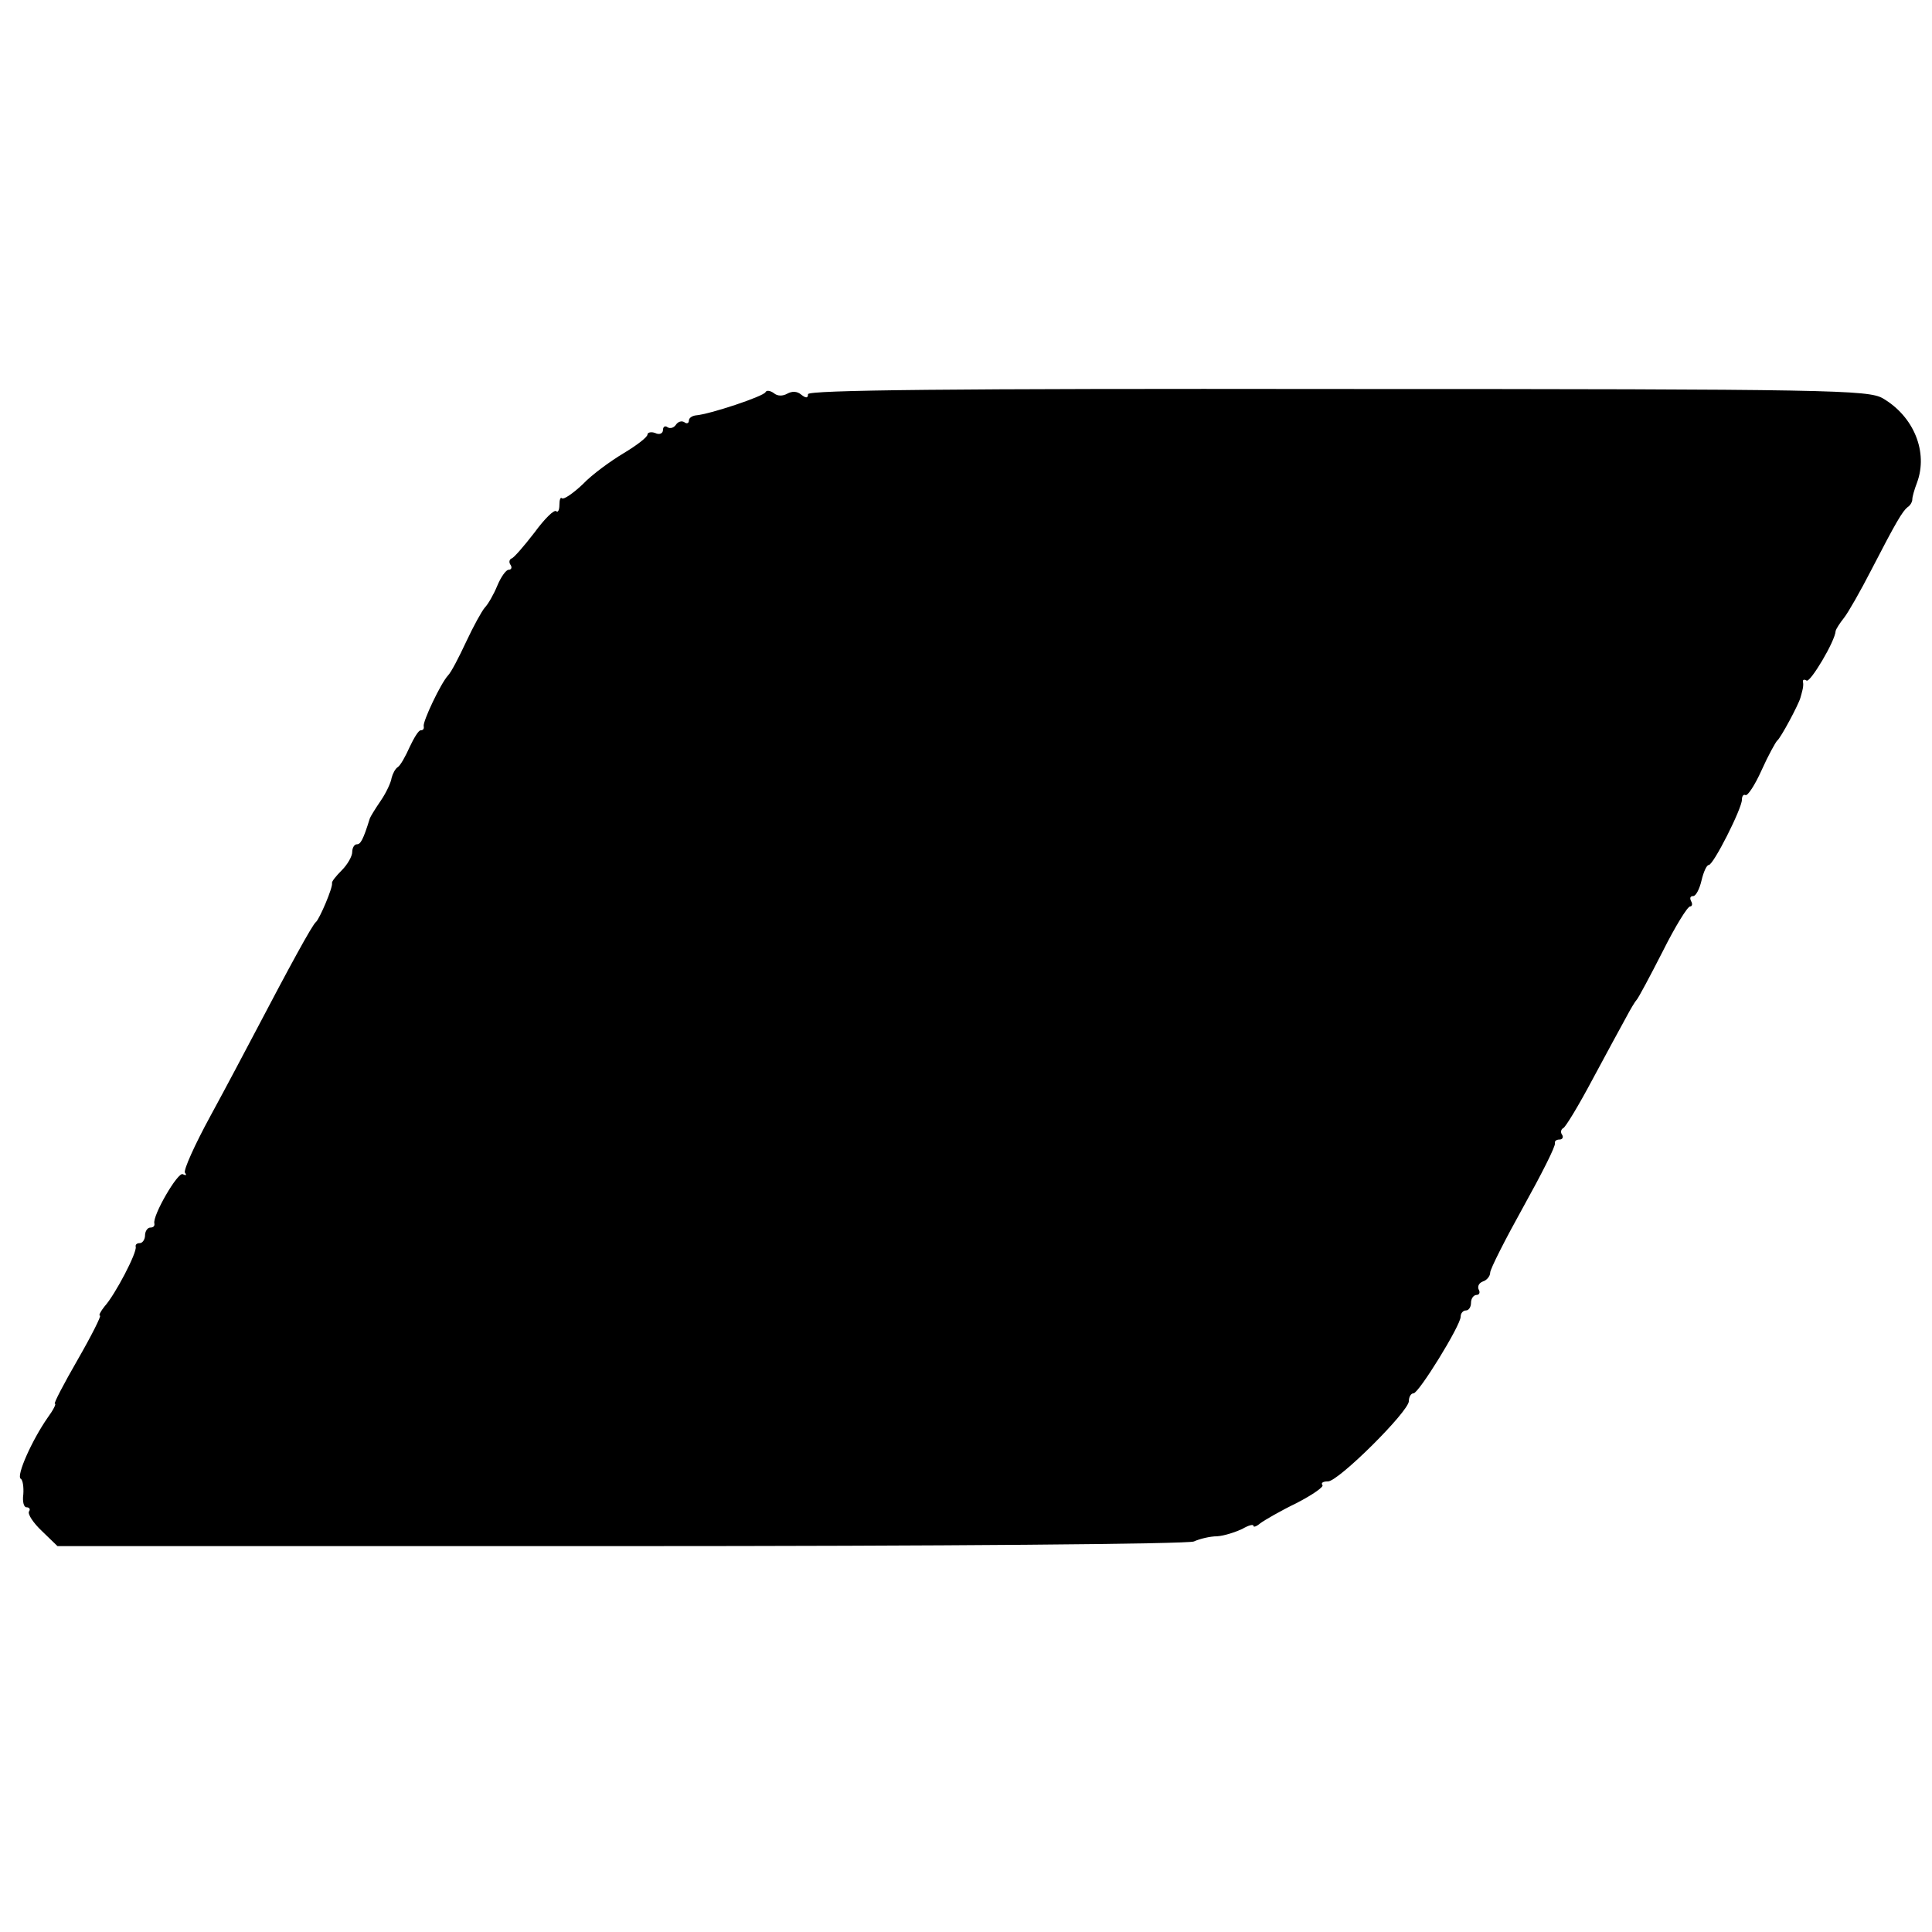 <?xml version="1.0" standalone="no"?>
<!DOCTYPE svg PUBLIC "-//W3C//DTD SVG 20010904//EN"
 "http://www.w3.org/TR/2001/REC-SVG-20010904/DTD/svg10.dtd">
<svg version="1.0" xmlns="http://www.w3.org/2000/svg"
 width="373pt" height="373pt" viewBox="0 0 373 373"
 preserveAspectRatio="xMidYMid meet">
<g transform="translate(0,373) scale(0.1,-0.1)"
fill="#000000" stroke="none">
<path d="M1478 2973 c-3 -8 -108 -43 -135 -45 -7 -1 -13 -5 -13 -10 0 -5 -4
-7 -9 -3 -5 3 -12 1 -16 -5 -4 -6 -11 -8 -16 -5 -5 4 -9 1 -9 -5 0 -7 -7 -10
-15 -6 -8 3 -15 1 -15 -3 0 -5 -21 -21 -46 -36 -25 -15 -61 -41 -79 -60 -19
-18 -37 -30 -40 -27 -3 3 -5 -3 -5 -13 0 -10 -3 -15 -6 -12 -4 4 -23 -15 -42
-41 -20 -26 -40 -49 -44 -50 -5 -2 -6 -8 -2 -13 3 -5 1 -9 -4 -9 -5 0 -15 -14
-22 -31 -7 -17 -18 -36 -24 -42 -6 -7 -22 -36 -36 -66 -14 -30 -29 -59 -35
-65 -14 -15 -49 -89 -47 -98 1 -5 -1 -8 -6 -8 -4 0 -13 -15 -21 -32 -8 -18
-18 -36 -23 -39 -5 -3 -10 -13 -12 -21 -1 -8 -10 -28 -21 -44 -11 -16 -20 -31
-21 -34 -13 -42 -18 -50 -25 -50 -5 0 -9 -7 -9 -15 0 -8 -9 -24 -20 -35 -11
-11 -20 -22 -19 -25 2 -8 -24 -69 -31 -75 -7 -5 -53 -90 -116 -210 -19 -36
-58 -110 -88 -165 -30 -55 -52 -104 -49 -109 4 -5 2 -6 -4 -3 -9 6 -59 -80
-55 -95 1 -5 -2 -8 -8 -8 -5 0 -10 -7 -10 -15 0 -8 -5 -15 -10 -15 -6 0 -9 -3
-8 -7 3 -11 -40 -93 -60 -115 -8 -10 -12 -18 -9 -18 3 0 -16 -38 -43 -85 -27
-47 -47 -85 -44 -85 3 0 -3 -12 -14 -27 -30 -43 -61 -112 -52 -118 4 -2 6 -16
5 -30 -2 -14 1 -25 6 -25 6 0 8 -4 5 -8 -3 -5 8 -22 25 -38 l30 -29 1087 0
c623 0 1096 4 1107 9 11 5 31 10 45 10 14 1 35 8 48 14 12 7 22 10 22 6 0 -3
6 -1 13 5 8 6 39 24 70 39 31 16 54 32 50 35 -3 4 1 7 11 7 20 0 156 135 156
155 0 8 4 15 9 15 10 0 91 131 91 148 0 7 5 12 10 12 6 0 10 7 10 15 0 8 5 15
11 15 5 0 7 5 4 10 -3 6 0 13 8 16 7 2 14 10 14 17 0 7 29 64 64 127 35 63 63
118 61 123 -1 4 3 7 9 7 5 0 8 4 5 9 -4 5 -2 11 2 13 4 1 30 44 56 93 27 50
56 104 65 120 9 17 18 32 21 35 3 3 25 44 50 93 24 48 48 87 53 87 4 0 5 5 2
10 -3 6 -2 10 4 10 5 0 12 13 16 30 4 17 10 30 14 30 9 0 64 109 64 126 0 7 3
11 7 9 4 -2 18 19 31 48 13 29 27 54 30 57 7 5 42 71 45 83 1 4 3 10 4 15 1 4
2 11 1 15 -1 5 2 6 7 3 7 -4 55 76 56 96 1 4 8 15 16 25 8 10 32 52 53 93 48
93 60 113 70 121 5 3 9 10 9 15 0 5 4 19 9 32 22 59 -6 128 -66 163 -28 16
-97 18 -1052 18 -750 1 -1023 -2 -1023 -10 0 -8 -4 -8 -13 -1 -8 7 -18 7 -27
2 -9 -5 -19 -5 -26 1 -7 5 -14 6 -16 2z"/>
</g>
</svg>
